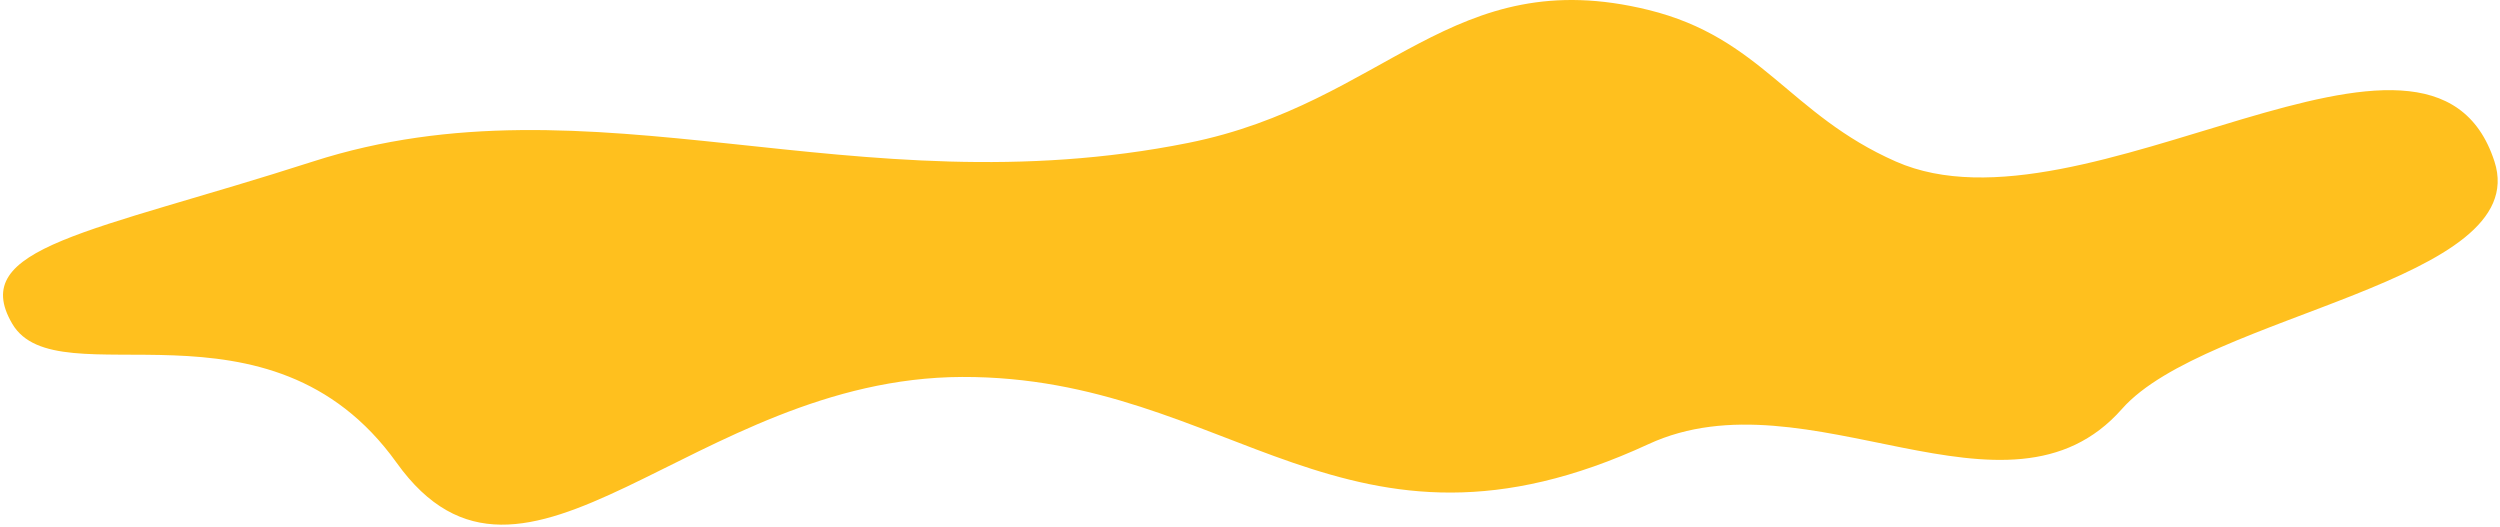 <svg width="470" height="99" viewBox="0 0 470 99" fill="none" xmlns="http://www.w3.org/2000/svg">
<path d="M2.304 60.869C-6.199 46.369 17.123 43.786 58.823 30.369C111.44 13.44 160.357 39.509 223.379 26.869C260.692 19.386 272.954 -7.218 309.909 1.869C331.182 7.101 336.38 21.53 356.425 30.369C391.896 46.011 457.034 -6.506 468.963 30.369C476.296 53.036 414.698 58.999 398.939 76.869C377.38 101.316 339.909 69.631 309.909 83.5C252.996 109.811 231.548 70.703 180.865 70.869C130.181 71.036 98.566 120.5 74.566 87C50.566 53.5 10.806 75.369 2.304 60.869Z" fill="#FFC01E"/>
</svg>
